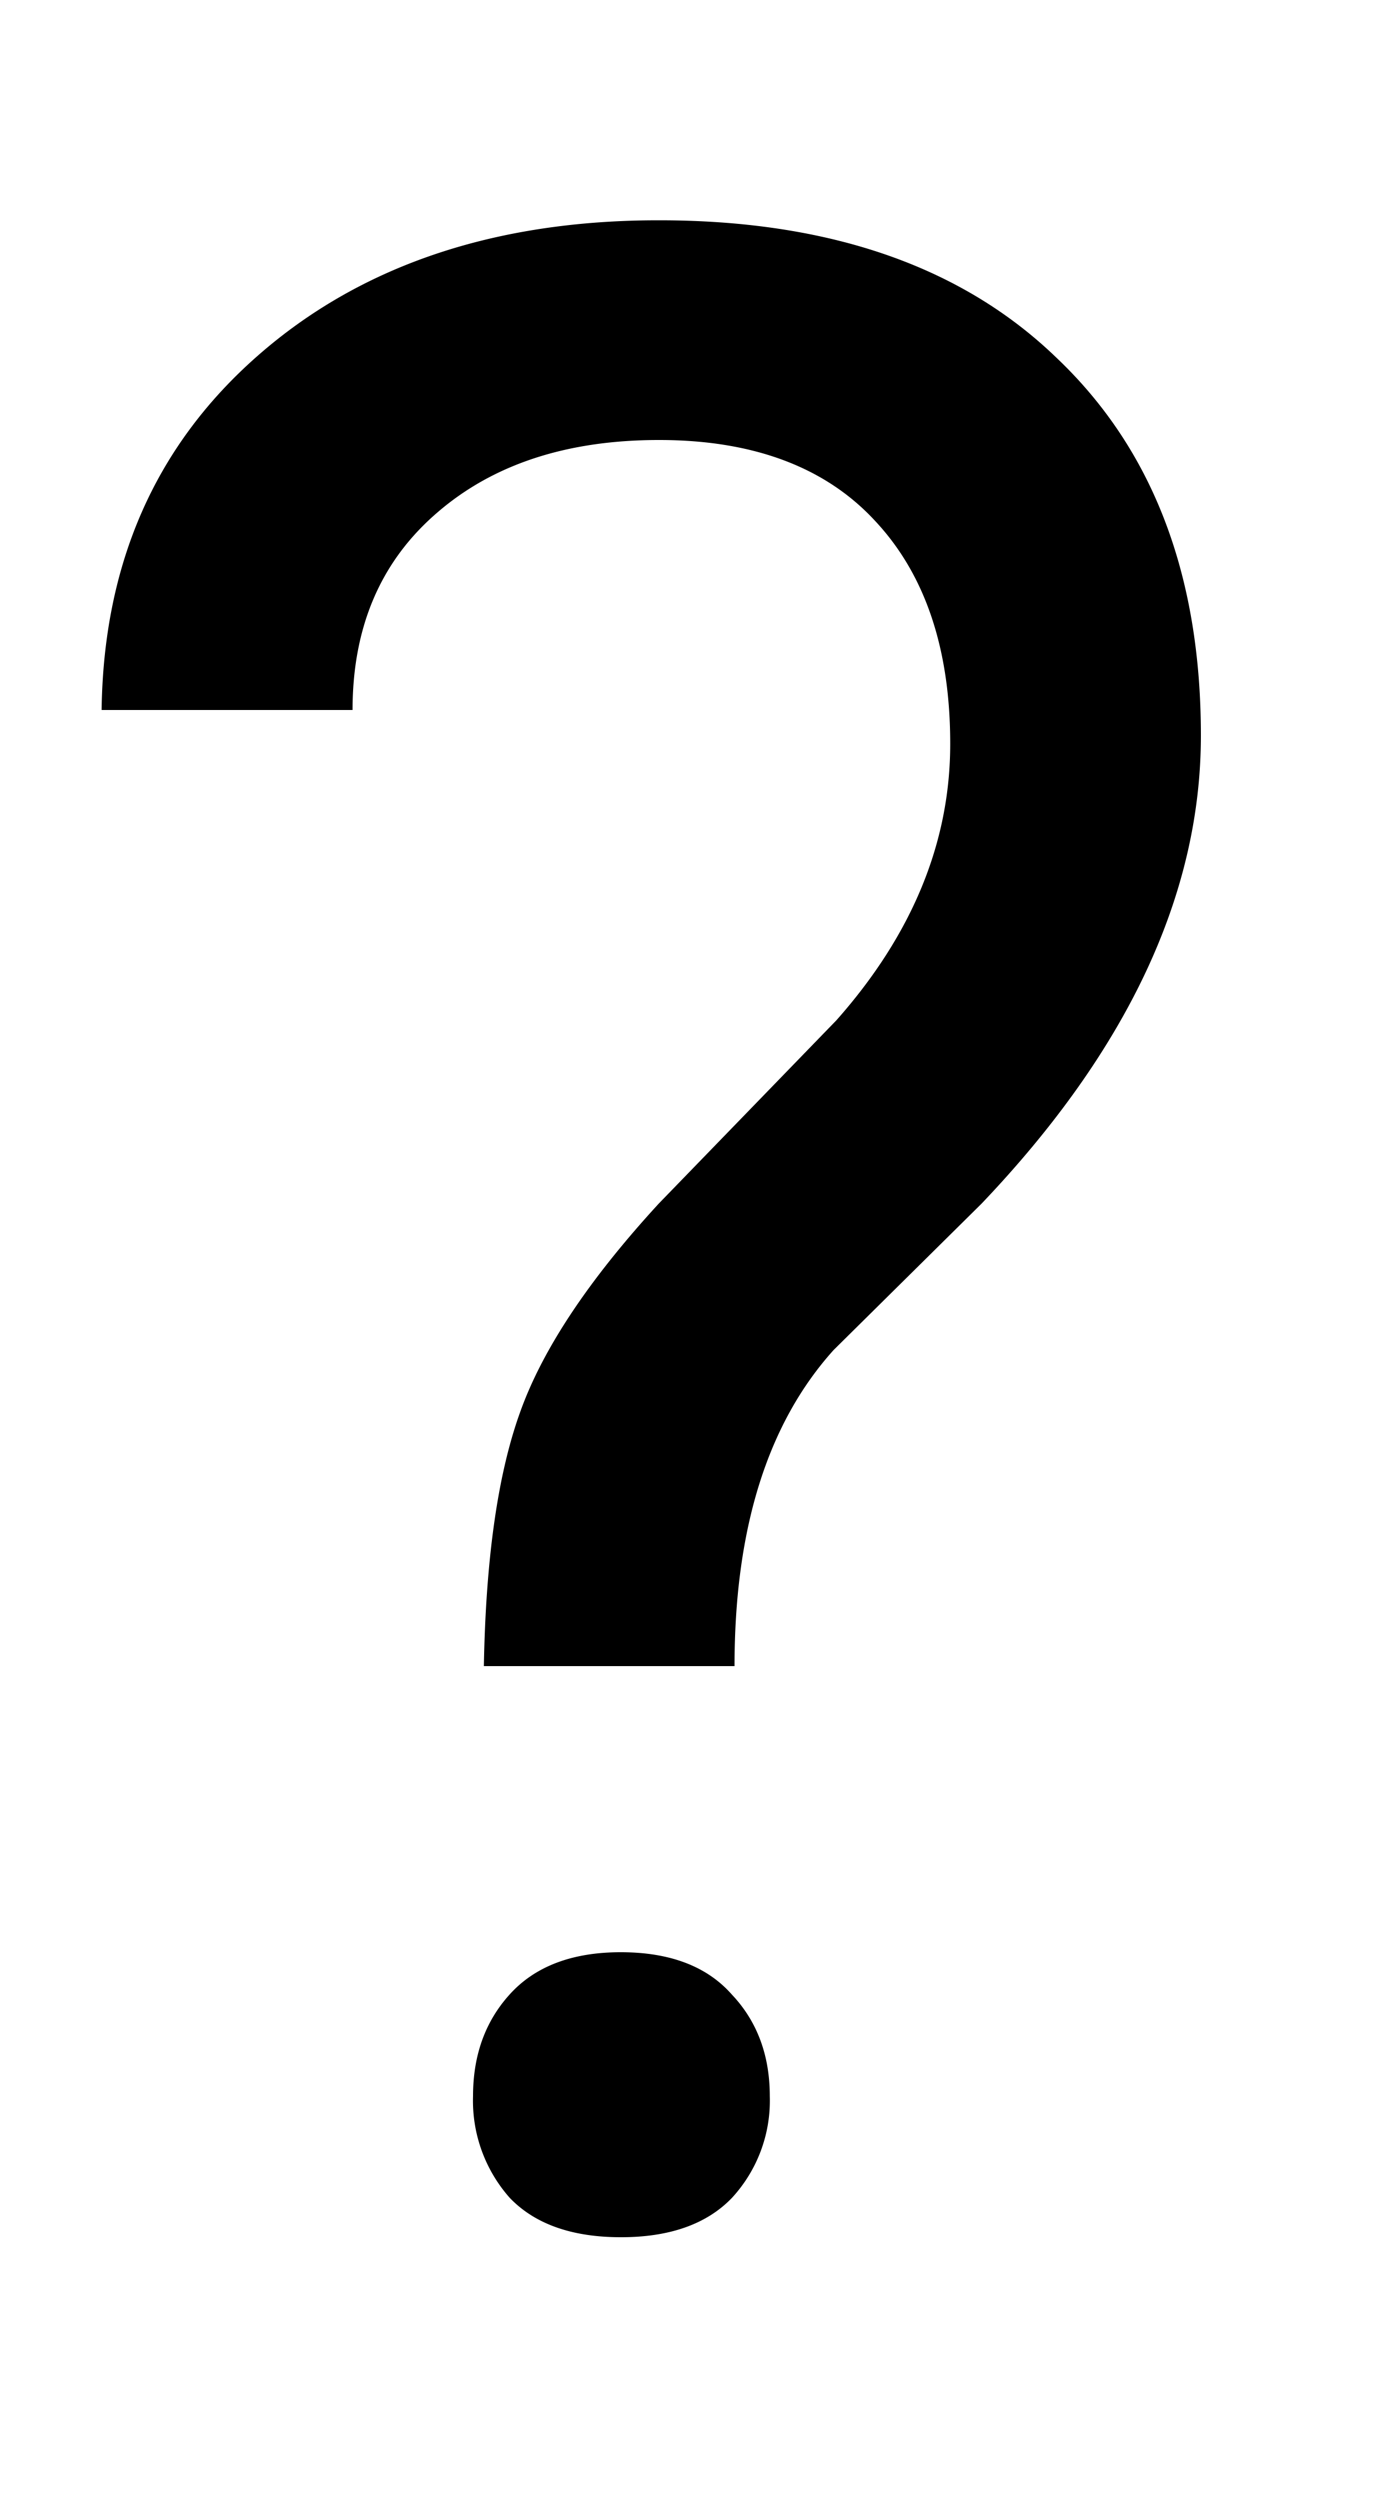<svg width="5" height="9" fill="none" xmlns="http://www.w3.org/2000/svg"><path d="M1.743 5.998c.007-.387.05-.693.132-.918.081-.225.247-.474.498-.747l.64-.66c.273-.308.41-.64.41-.995 0-.342-.09-.609-.269-.801-.179-.195-.44-.293-.78-.293-.333 0-.6.088-.802.264-.202.175-.302.411-.302.708H.366c.007-.528.194-.952.562-1.275.37-.325.853-.488 1.445-.488.615 0 1.094.166 1.436.498.345.329.517.781.517 1.357 0 .57-.263 1.132-.79 1.685l-.533.527c-.238.264-.357.643-.357 1.138h-.903Zm-.039 1.548c0-.147.044-.269.132-.366.091-.101.225-.152.4-.152.176 0 .31.05.4.152.092.097.137.22.137.366a.516.516 0 0 1-.136.366c-.091.095-.225.142-.4.142-.176 0-.31-.047-.401-.142a.527.527 0 0 1-.132-.366Z" fill="#000"/></svg>
